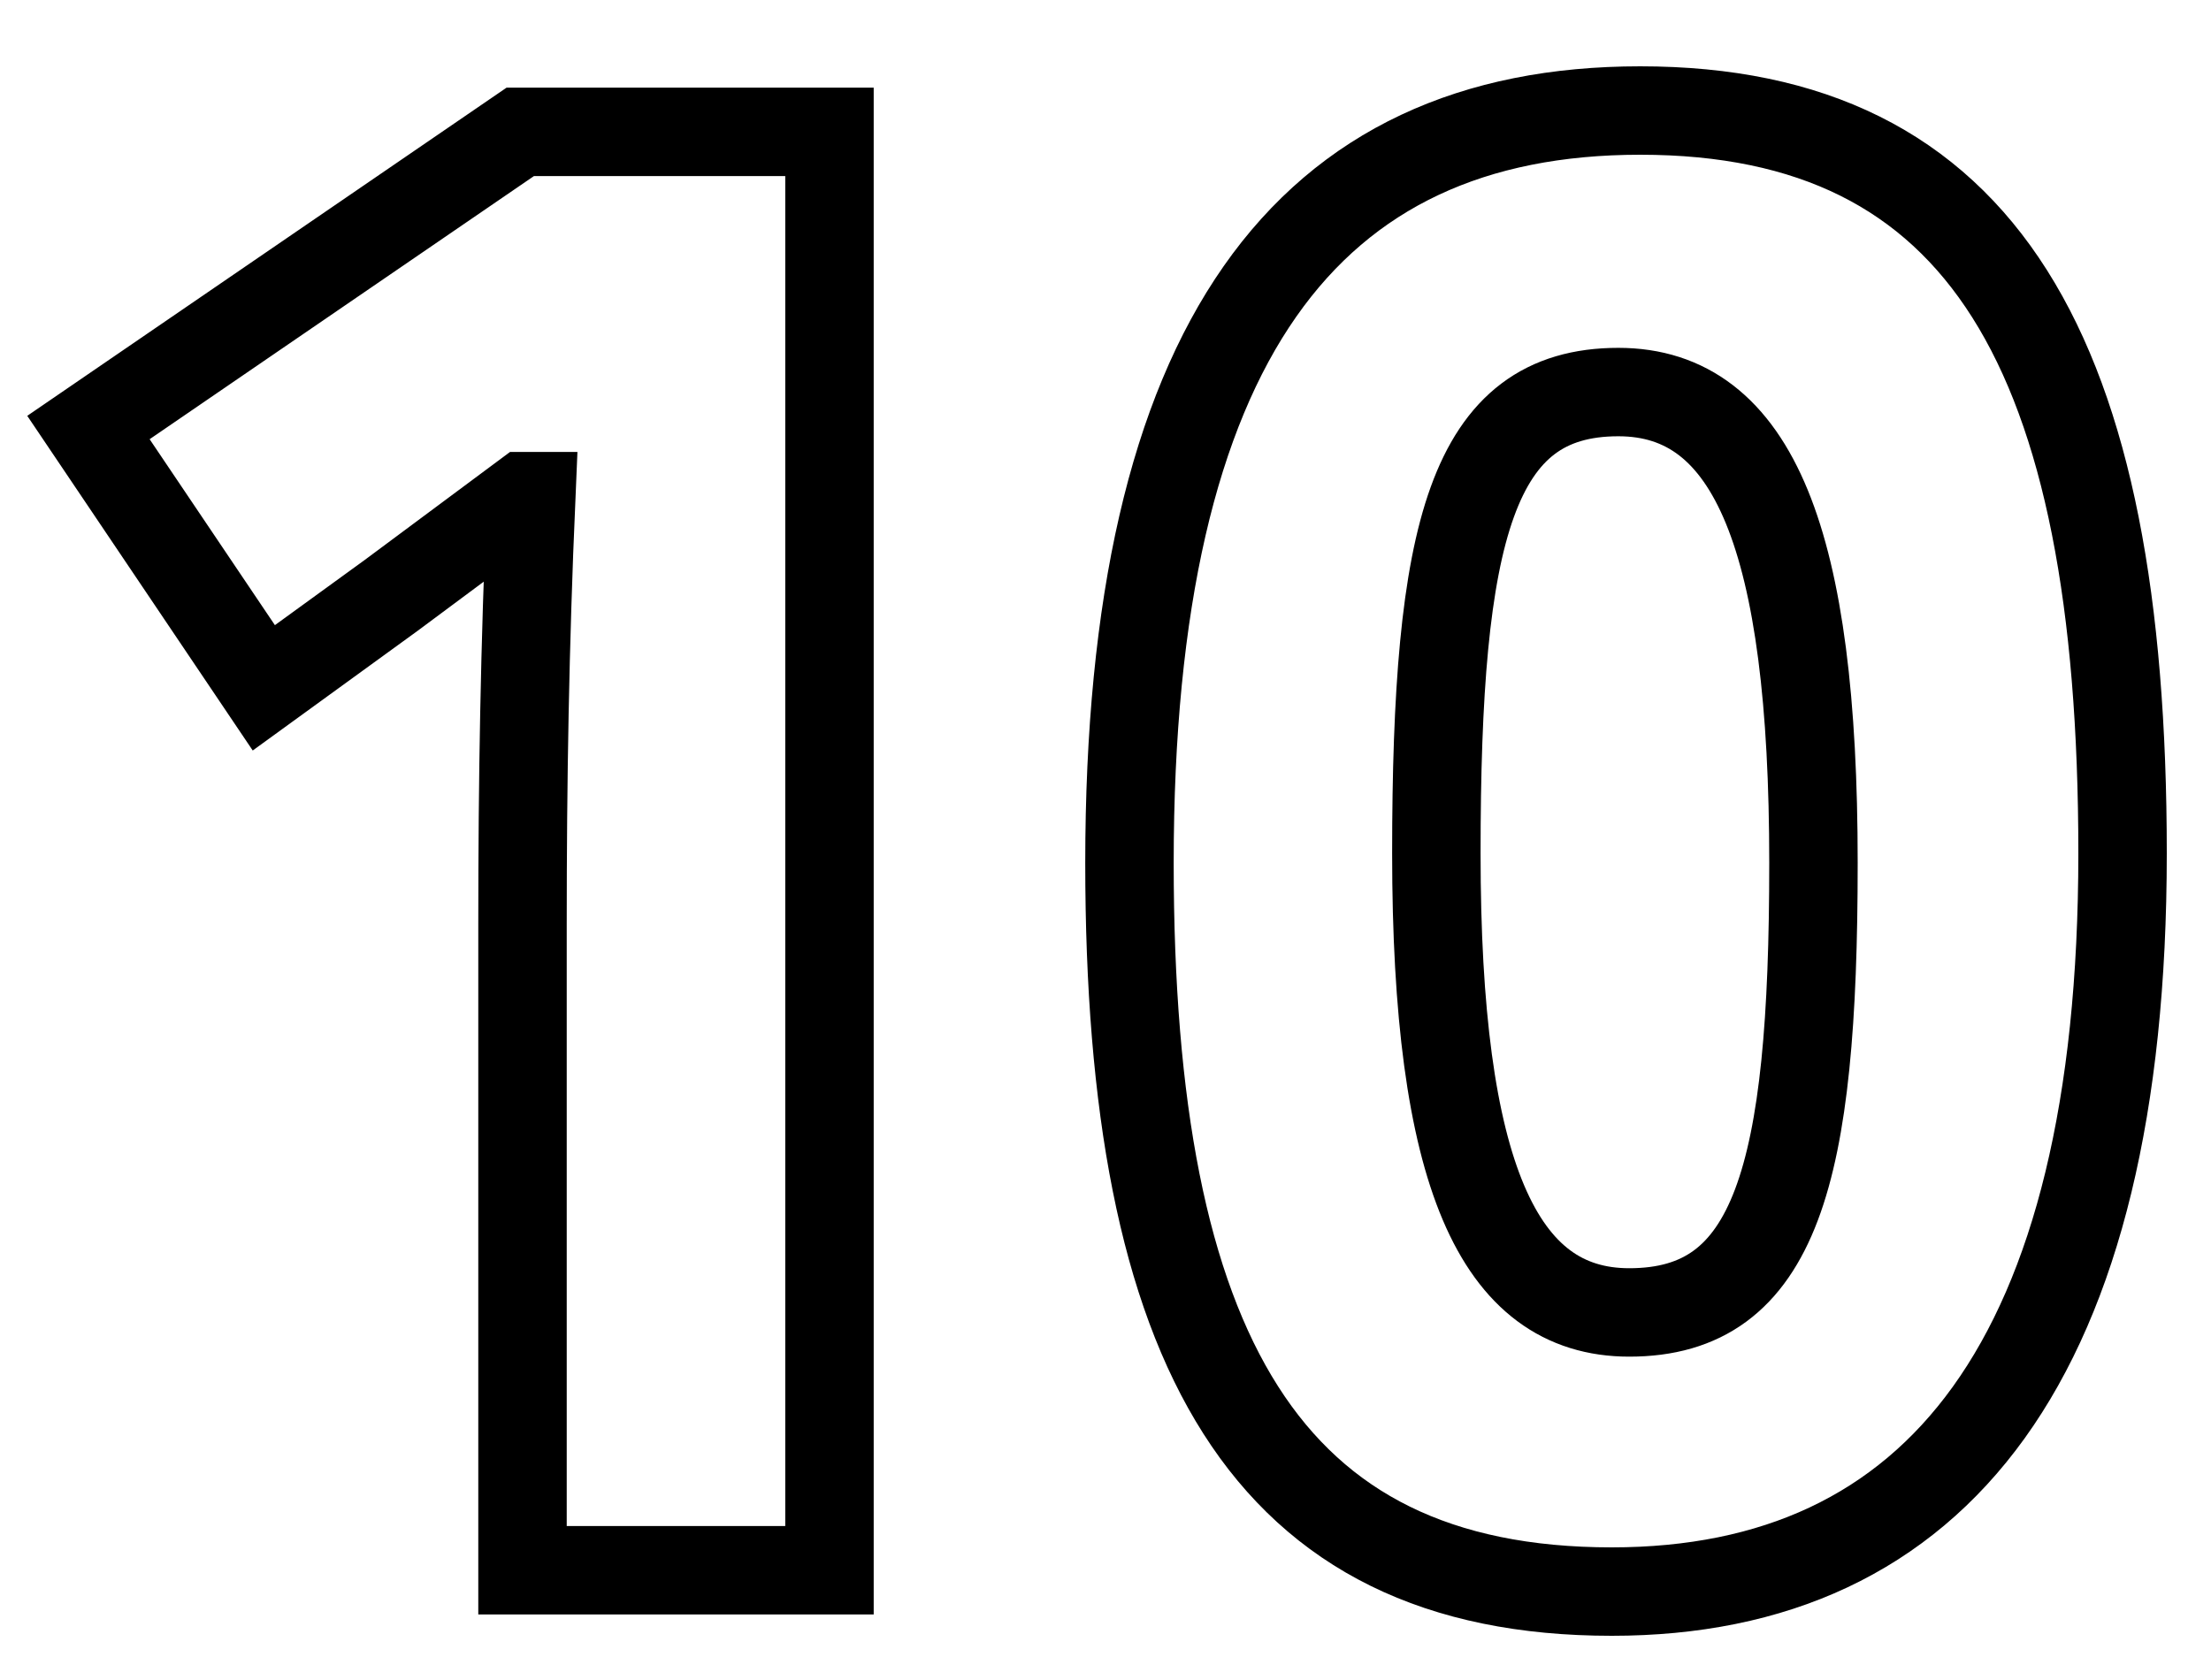 <svg width="25px" height="19px" viewBox="0 0 25 19" version="1.1" xmlns="http://www.w3.org/2000/svg" xmlns:xlink="http://www.w3.org/1999/xlink">
    <!-- Generator: Sketch 43 (38999) - http://www.bohemiancoding.com/sketch -->
    <desc>Created with Sketch.</desc>
    <defs></defs>
    <g id="Symbols" stroke="none" stroke-width="1" fill="none" fill-rule="evenodd" fill-opacity="0">
        <g id="SideBar/Course" transform="translate(-47, -202)" stroke="#000000" fill="#3D3D3D">
            <g id="SideBar">
                <g id="Score" transform="translate(30, 203)">
                    <g id="score-icon" transform="translate(18, 0)">
                        <path d="M8.379,0.491 L4.883,0.491 L0,3.835 L1.983,6.779 L3.421,5.735 L4.933,4.611 L5.007,4.611 C4.933,6.324 4.908,7.822 4.908,9.454 L4.908,16.759 L8.379,16.759 L8.379,0.491 Z M11.771,8.759 C11.771,2.872 13.779,0.25 17.546,0.25 C21.414,0.25 23,2.979 23,8.652 C23,14.378 20.893,17 17.224,17 C13.308,17 11.771,14.271 11.771,8.759 Z M17.422,13.843 C19.083,13.843 19.505,12.291 19.505,8.759 C19.505,5.12 18.835,3.434 17.299,3.434 C15.638,3.434 15.241,5.013 15.241,8.652 C15.241,12.264 15.935,13.843 17.422,13.843 Z" id="10"></path>
                    </g>
                </g>
            </g>
        </g>
    </g>
</svg>